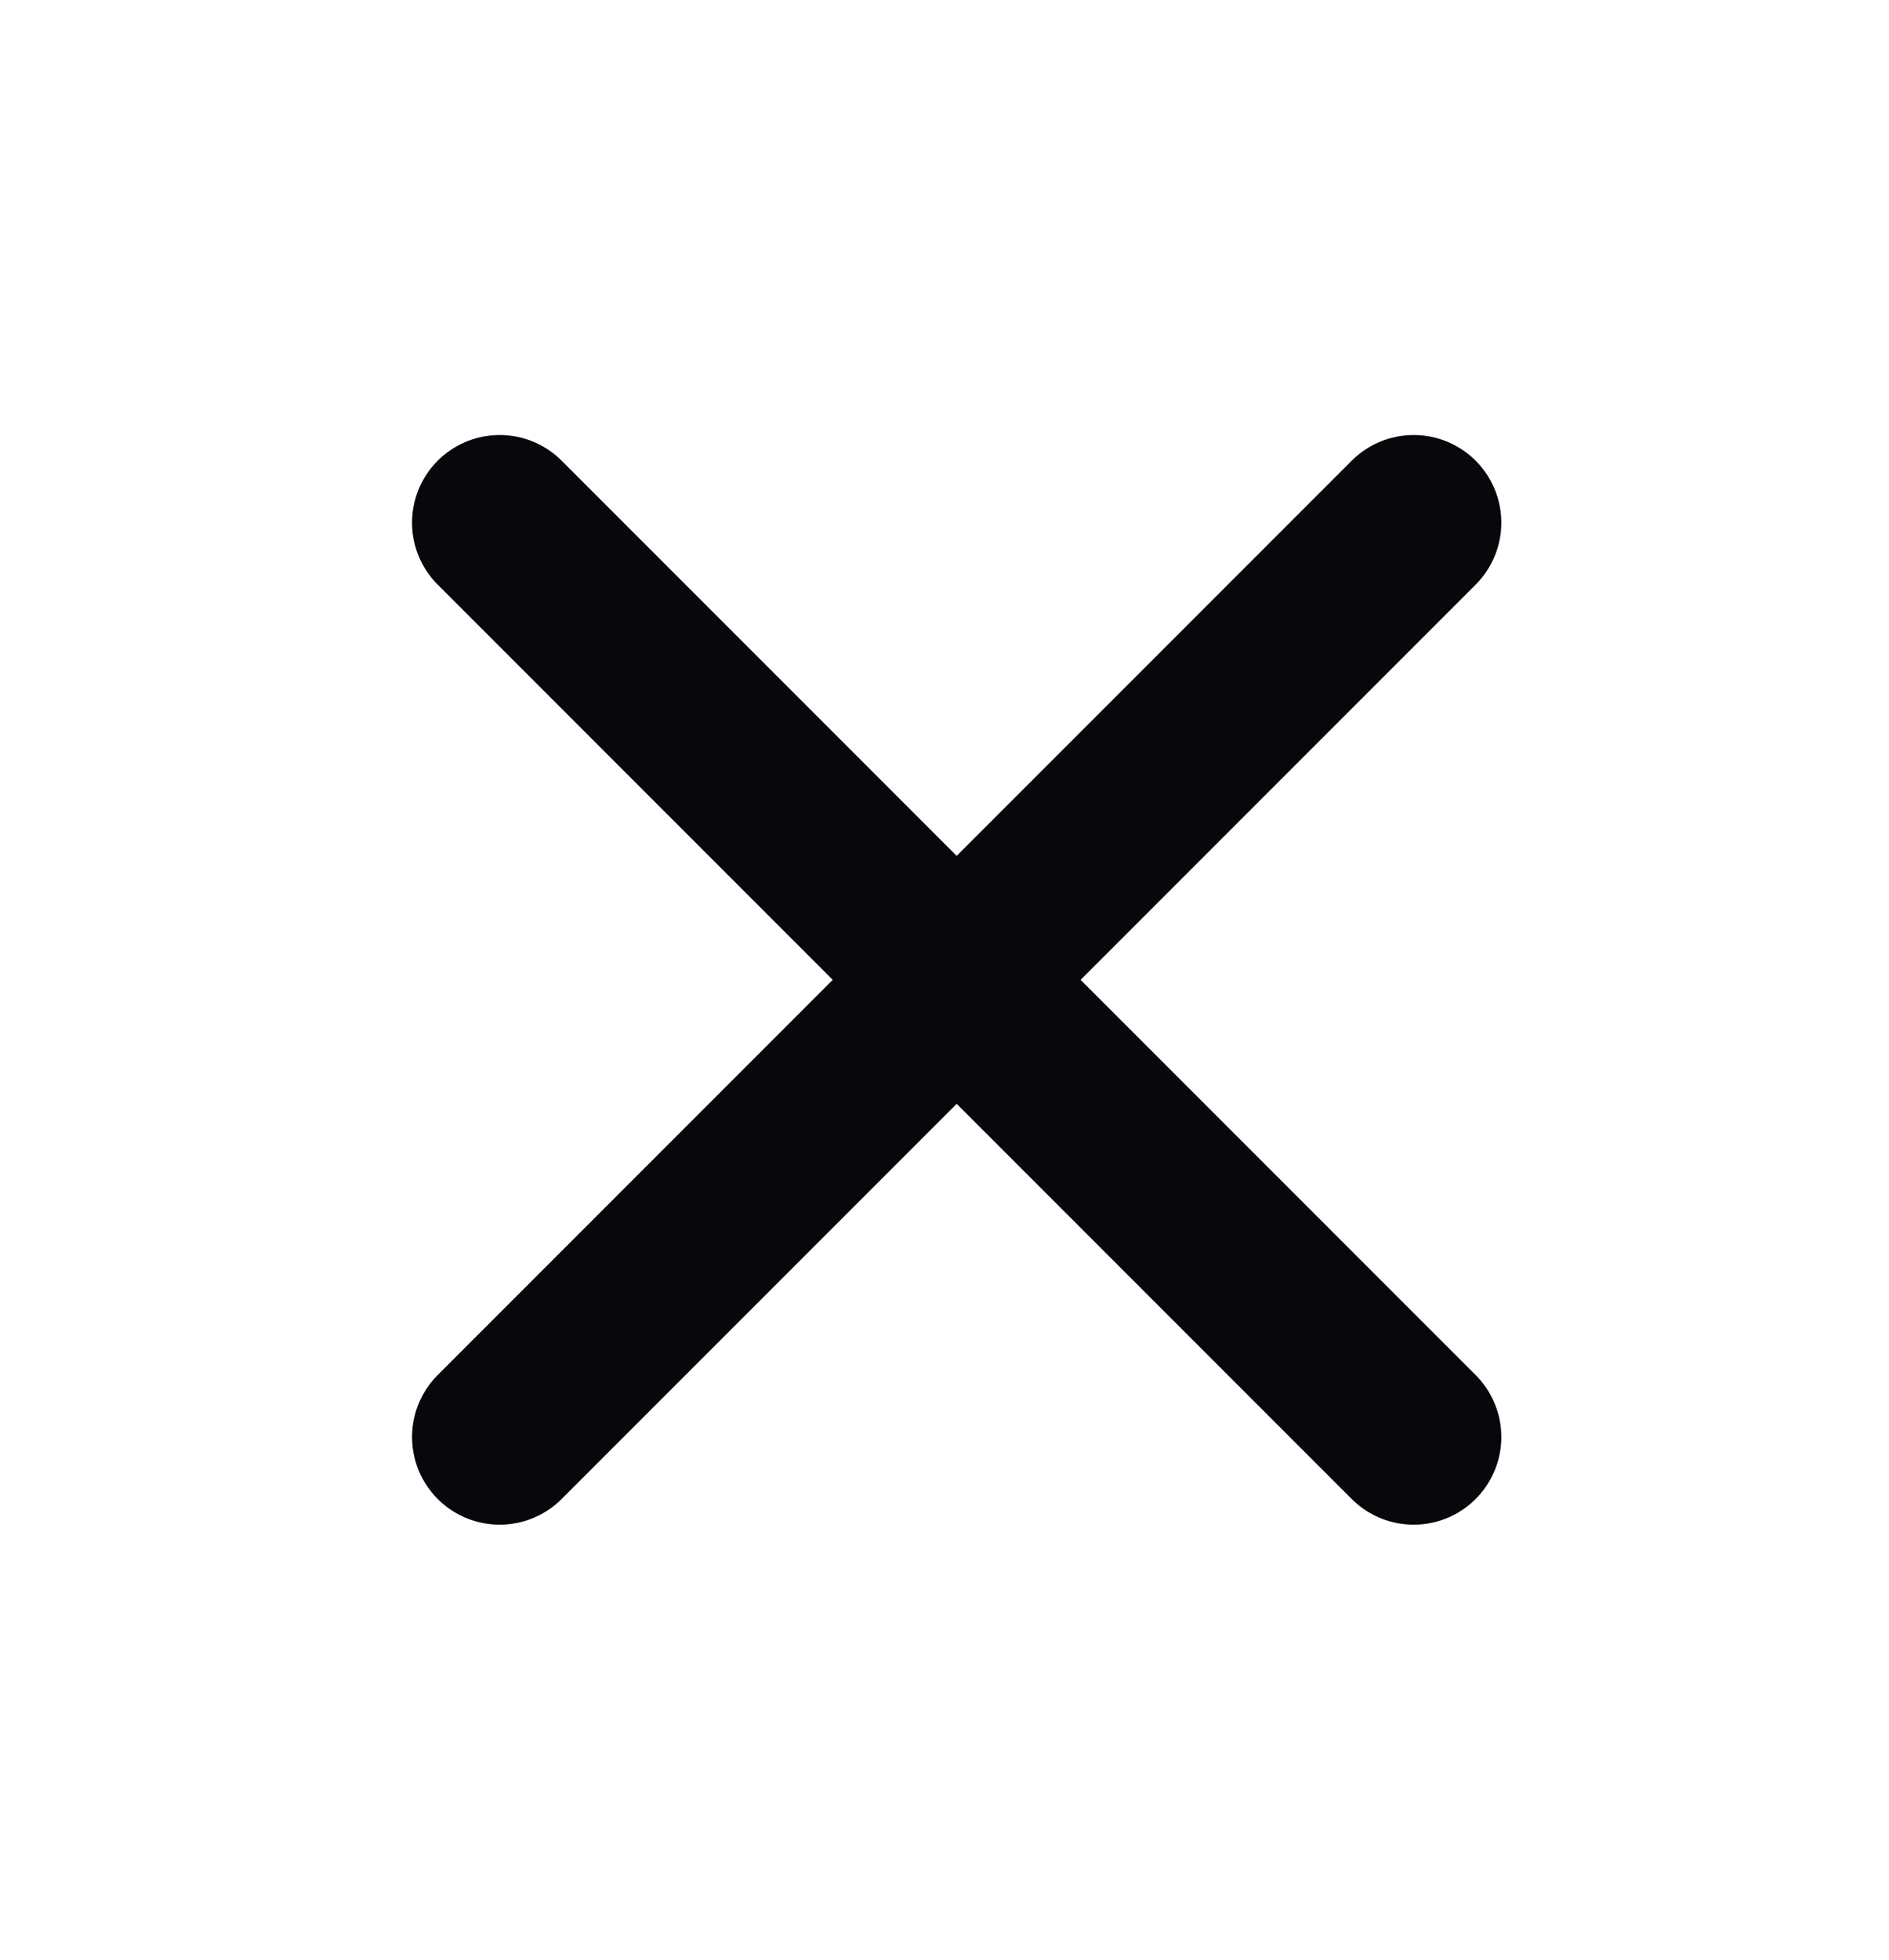 <svg width="27" height="28" viewBox="0 0 27 28" fill="none" xmlns="http://www.w3.org/2000/svg">
<path d="M7.142 7.468L20.206 20.532" stroke="#07070C" stroke-width="2.505" stroke-linecap="round"/>
<path d="M20.206 7.468L7.142 20.532" stroke="#07070C" stroke-width="2.505" stroke-linecap="round"/>
</svg>
